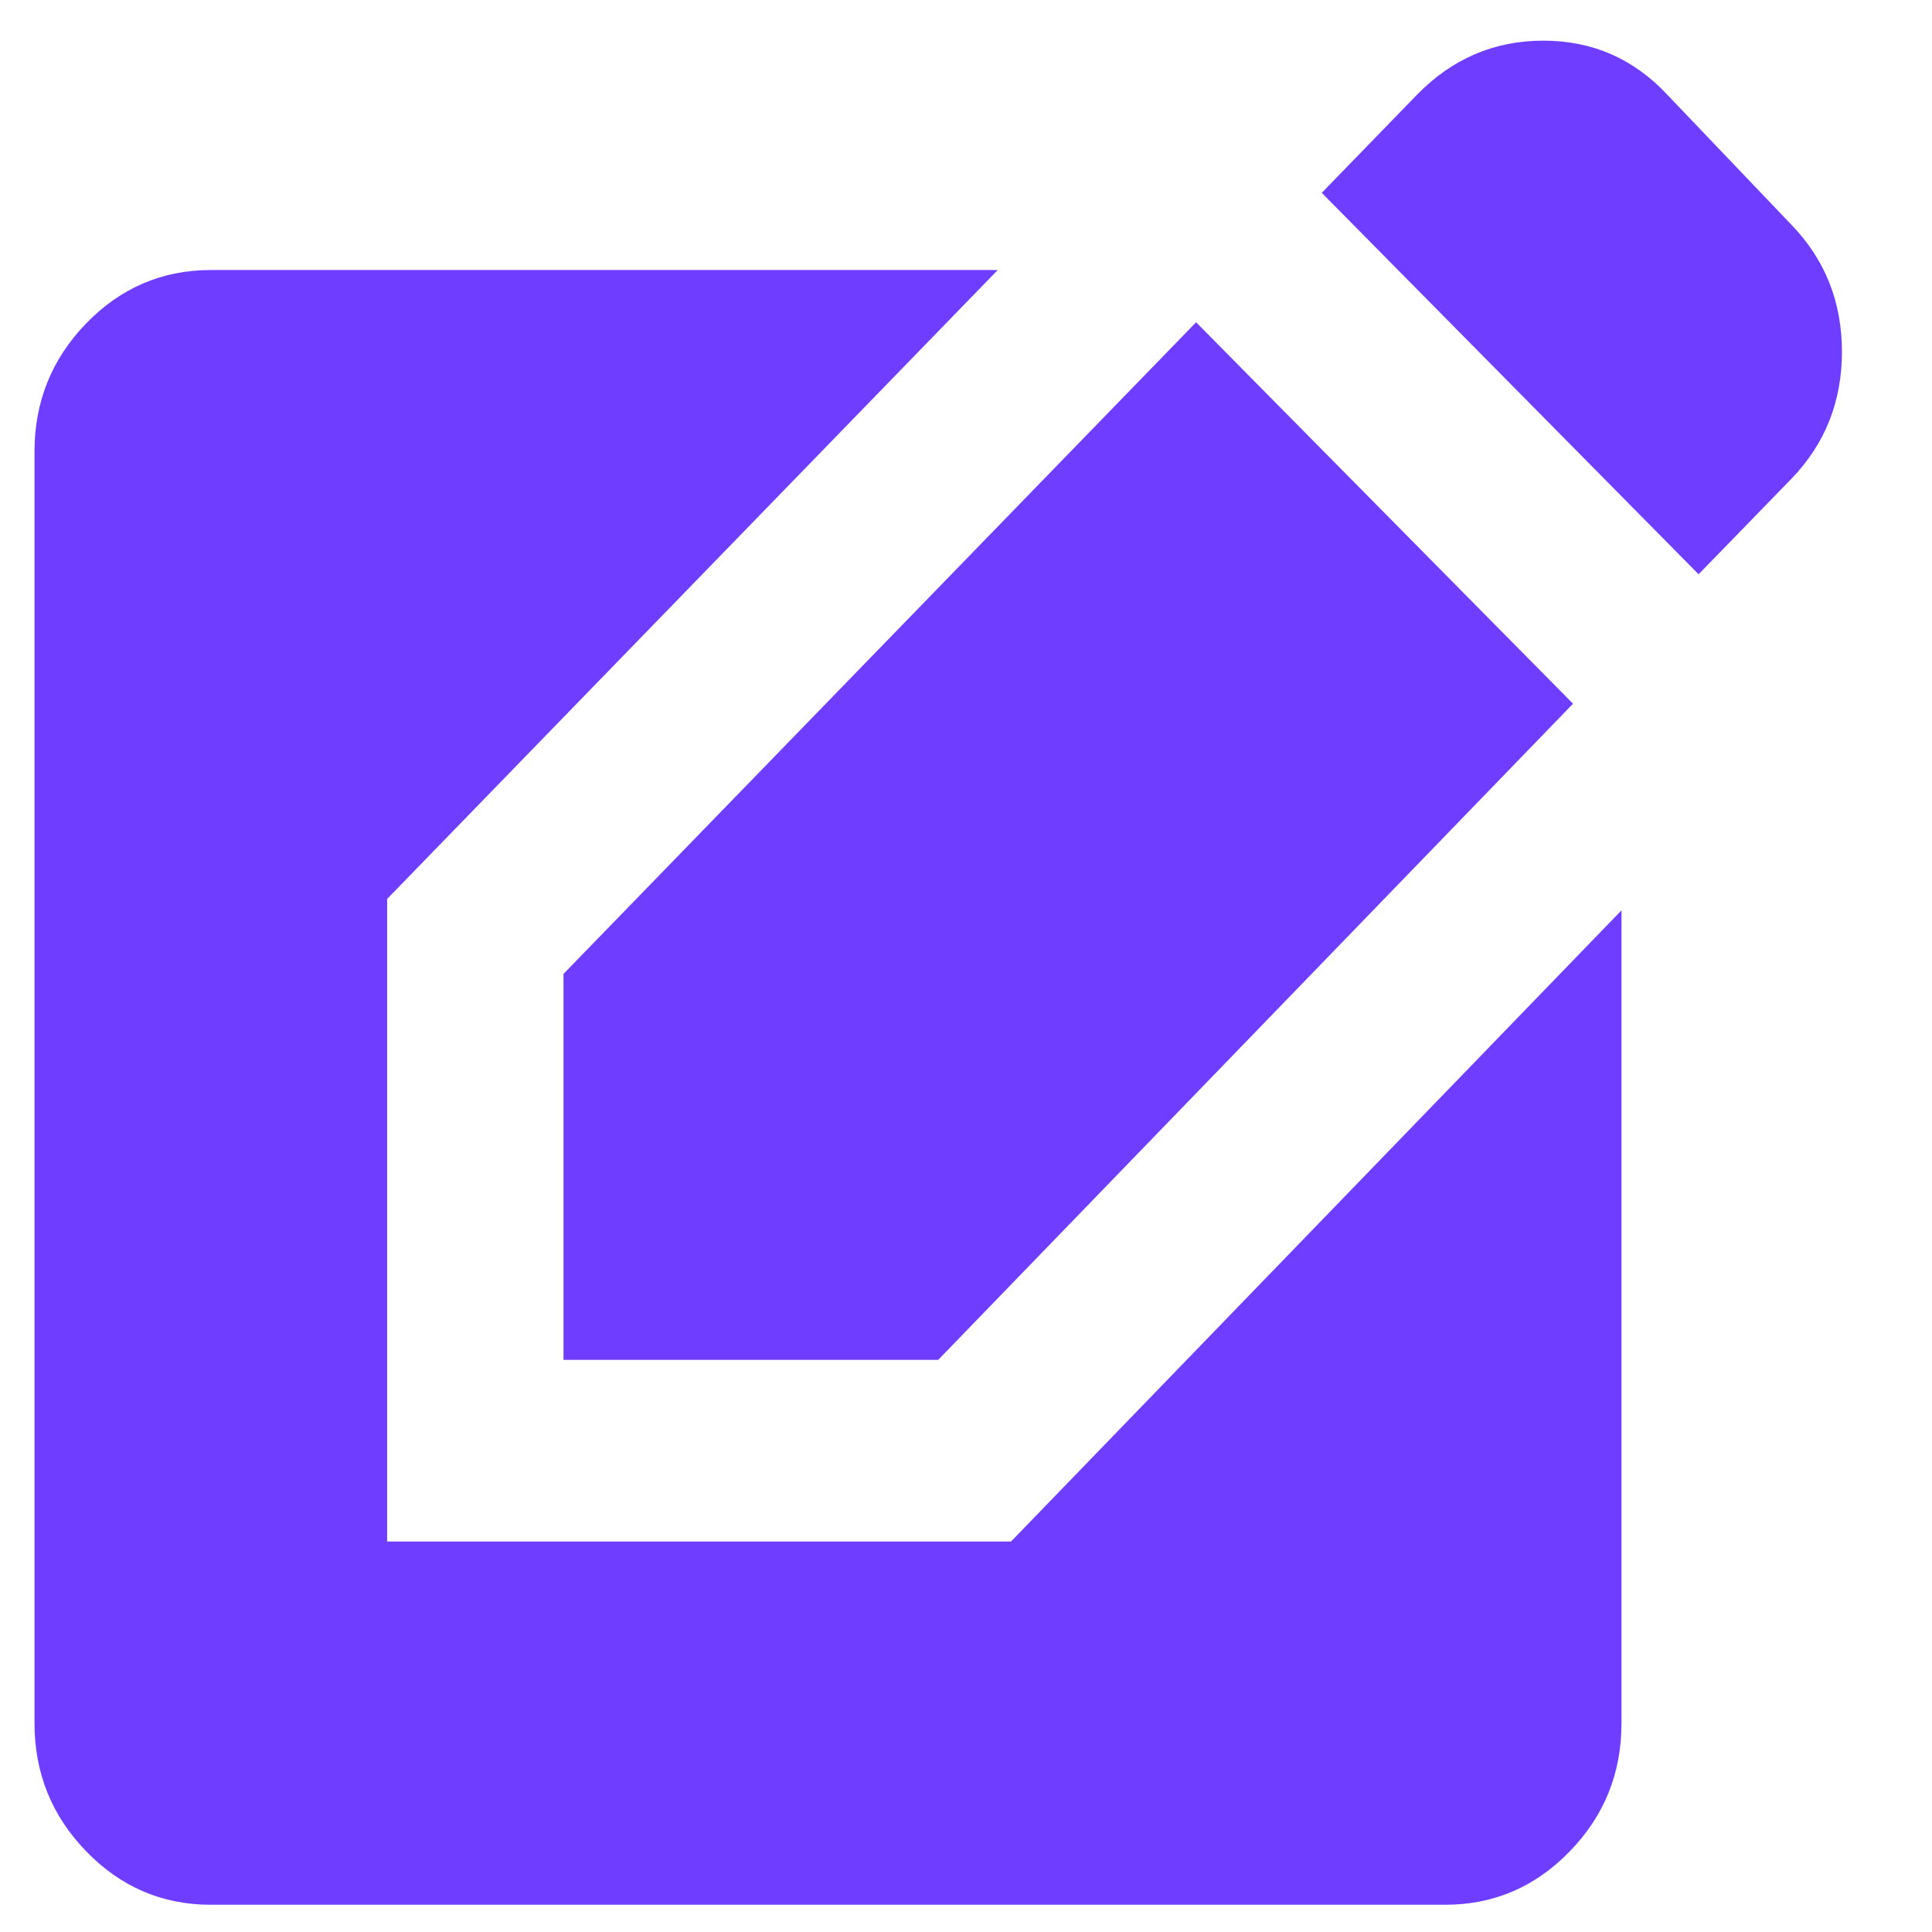 <svg width="21" height="21" viewBox="0 0 21 21" fill="none" xmlns="http://www.w3.org/2000/svg">
<path d="M2.292 20.704C1.765 20.704 1.313 20.511 0.938 20.124C0.563 19.738 0.375 19.273 0.375 18.73V4.909C0.375 4.366 0.563 3.901 0.938 3.514C1.313 3.128 1.765 2.935 2.292 2.935H10.845L4.208 9.771V16.756H10.989L17.625 9.895V18.73C17.625 19.273 17.438 19.738 17.062 20.124C16.687 20.511 16.235 20.704 15.708 20.704H2.292ZM6.125 14.781V10.586L13.001 3.503L17.098 7.649L10.198 14.781H6.125ZM18.463 6.242L14.367 2.096L15.397 1.035C15.78 0.64 16.24 0.442 16.775 0.442C17.31 0.442 17.761 0.64 18.128 1.035L19.47 2.441C19.837 2.82 20.021 3.281 20.021 3.823C20.021 4.366 19.837 4.827 19.47 5.206L18.463 6.242Z" fill="#6F3DFF"/>
</svg>
